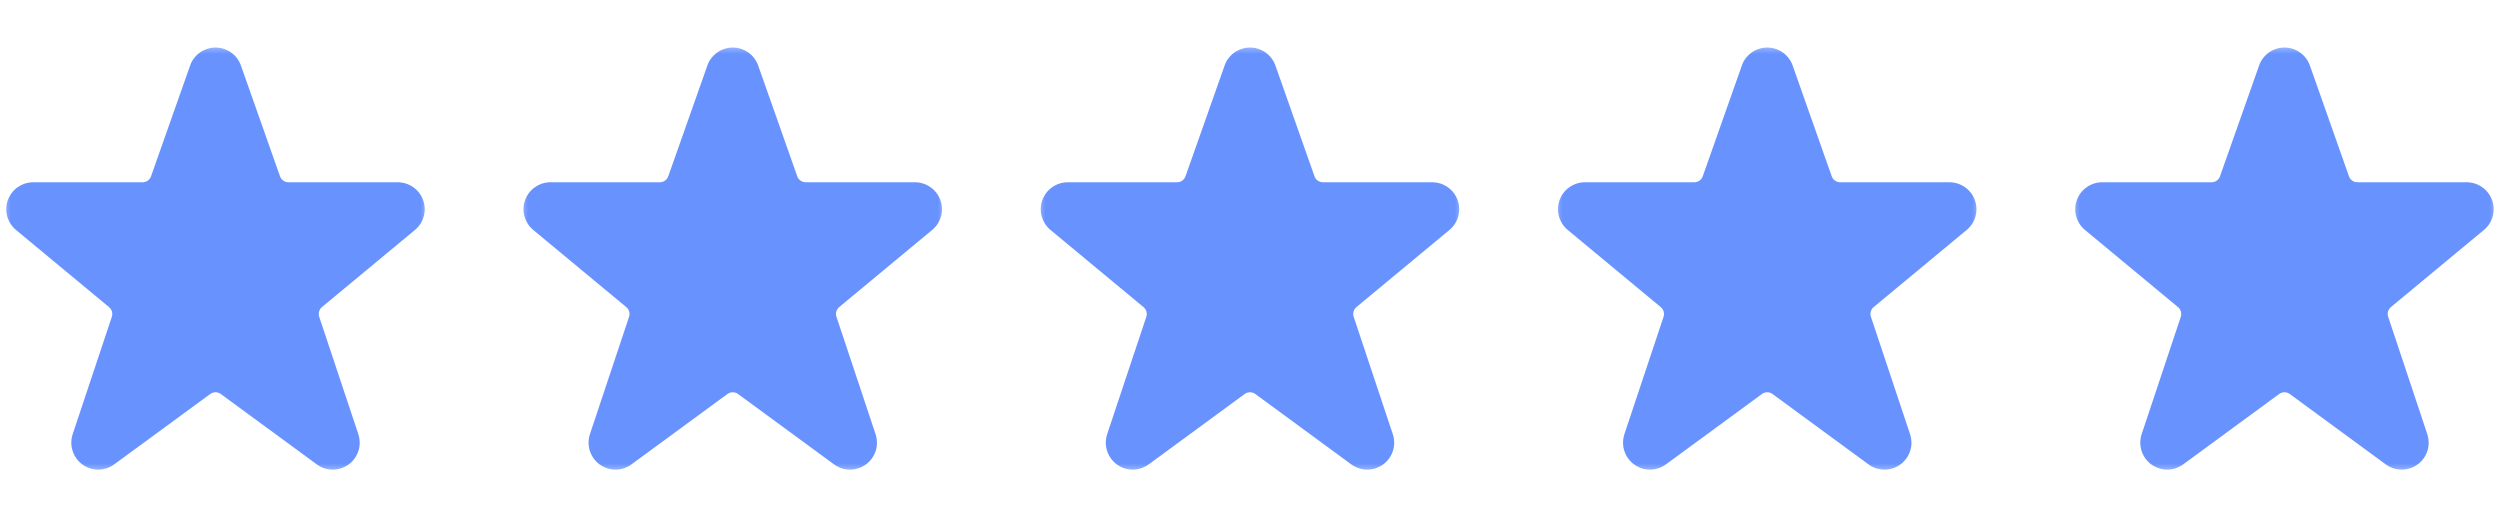 <svg width="116" height="24" viewBox="0 0 116 24" fill="none" xmlns="http://www.w3.org/2000/svg">
<mask id="mask0_13440_218277" style="mask-type:luminance" maskUnits="userSpaceOnUse" x="0" y="2" width="20" height="20">
<path d="M20 2H0V22H20V2Z" fill="white"/>
</mask>
<g mask="url(#mask0_13440_218277)">
<path d="M19.629 9.274C19.54 9.035 19.38 8.829 19.171 8.683C18.962 8.537 18.713 8.458 18.457 8.457H13.385C13.299 8.458 13.214 8.431 13.144 8.381C13.074 8.331 13.02 8.261 12.992 8.179L11.171 3.018C11.082 2.78 10.922 2.574 10.713 2.429C10.503 2.284 10.255 2.206 10 2.206C9.745 2.206 9.497 2.284 9.288 2.429C9.078 2.574 8.918 2.78 8.829 3.018L8.825 3.032L7.008 8.179C6.98 8.26 6.927 8.331 6.856 8.381C6.786 8.431 6.702 8.457 6.616 8.457H1.542C1.285 8.457 1.034 8.536 0.824 8.684C0.613 8.831 0.454 9.039 0.366 9.281C0.278 9.522 0.267 9.785 0.334 10.033C0.401 10.281 0.542 10.502 0.739 10.667L5.059 14.25C5.124 14.304 5.171 14.376 5.194 14.456C5.217 14.537 5.215 14.623 5.188 14.703L3.373 20.145C3.289 20.397 3.288 20.668 3.369 20.921C3.449 21.174 3.609 21.394 3.823 21.55C4.037 21.707 4.296 21.791 4.561 21.79C4.826 21.79 5.084 21.705 5.298 21.548L9.753 18.282C9.825 18.229 9.911 18.201 10 18.201C10.088 18.201 10.174 18.229 10.246 18.282L14.699 21.547C14.913 21.705 15.171 21.79 15.437 21.791C15.702 21.791 15.961 21.708 16.176 21.551C16.39 21.395 16.55 21.175 16.631 20.922C16.712 20.669 16.71 20.397 16.626 20.145L14.811 14.699C14.784 14.62 14.782 14.534 14.806 14.453C14.829 14.372 14.875 14.3 14.94 14.247L19.268 10.658C19.463 10.492 19.602 10.271 19.666 10.023C19.731 9.775 19.718 9.514 19.629 9.274Z" fill="#6892FE"/>
</g>
<mask id="mask1_13440_218277" style="mask-type:luminance" maskUnits="userSpaceOnUse" x="24" y="2" width="20" height="20">
<path d="M44 2H24V22H44V2Z" fill="white"/>
</mask>
<g mask="url(#mask1_13440_218277)">
<path d="M43.629 9.274C43.54 9.035 43.38 8.829 43.171 8.683C42.962 8.537 42.713 8.458 42.458 8.457H37.385C37.299 8.458 37.215 8.431 37.144 8.381C37.074 8.331 37.02 8.261 36.992 8.179L35.171 3.018C35.082 2.78 34.922 2.574 34.712 2.429C34.503 2.284 34.255 2.206 34 2.206C33.745 2.206 33.497 2.284 33.288 2.429C33.078 2.574 32.918 2.78 32.829 3.018L32.825 3.032L31.008 8.179C30.98 8.26 30.927 8.331 30.856 8.381C30.786 8.431 30.702 8.457 30.616 8.457H25.542C25.285 8.457 25.034 8.536 24.824 8.684C24.613 8.831 24.454 9.039 24.366 9.281C24.278 9.522 24.267 9.785 24.334 10.033C24.401 10.281 24.542 10.502 24.739 10.667L29.059 14.25C29.124 14.304 29.171 14.376 29.194 14.456C29.217 14.537 29.215 14.623 29.188 14.703L27.373 20.145C27.29 20.397 27.288 20.668 27.369 20.921C27.45 21.174 27.608 21.394 27.823 21.55C28.037 21.707 28.296 21.791 28.561 21.79C28.826 21.79 29.084 21.705 29.298 21.548L33.753 18.282C33.825 18.229 33.911 18.201 34 18.201C34.088 18.201 34.174 18.229 34.246 18.282L38.699 21.547C38.913 21.705 39.171 21.79 39.437 21.791C39.702 21.791 39.961 21.708 40.176 21.551C40.391 21.395 40.55 21.175 40.631 20.922C40.712 20.669 40.71 20.397 40.626 20.145L38.811 14.699C38.784 14.62 38.782 14.534 38.806 14.453C38.828 14.372 38.875 14.3 38.94 14.247L43.268 10.658C43.463 10.492 43.602 10.271 43.666 10.023C43.731 9.775 43.718 9.514 43.629 9.274Z" fill="#6892FE"/>
</g>
<mask id="mask2_13440_218277" style="mask-type:luminance" maskUnits="userSpaceOnUse" x="48" y="2" width="20" height="20">
<path d="M68 2H48V22H68V2Z" fill="white"/>
</mask>
<g mask="url(#mask2_13440_218277)">
<path d="M67.629 9.274C67.54 9.035 67.38 8.829 67.171 8.683C66.962 8.537 66.713 8.458 66.457 8.457H61.385C61.299 8.458 61.215 8.431 61.144 8.381C61.074 8.331 61.02 8.261 60.992 8.179L59.171 3.018C59.082 2.78 58.922 2.574 58.712 2.429C58.503 2.284 58.255 2.206 58 2.206C57.745 2.206 57.497 2.284 57.288 2.429C57.078 2.574 56.918 2.78 56.829 3.018L56.825 3.032L55.008 8.179C54.98 8.26 54.927 8.331 54.856 8.381C54.786 8.431 54.702 8.457 54.616 8.457H49.542C49.285 8.457 49.034 8.536 48.824 8.684C48.614 8.831 48.454 9.039 48.366 9.281C48.278 9.522 48.267 9.785 48.334 10.033C48.401 10.281 48.542 10.502 48.739 10.667L53.059 14.25C53.124 14.304 53.171 14.376 53.194 14.456C53.217 14.537 53.215 14.623 53.188 14.703L51.373 20.145C51.289 20.397 51.288 20.668 51.369 20.921C51.45 21.174 51.608 21.394 51.823 21.55C52.037 21.707 52.296 21.791 52.561 21.79C52.826 21.79 53.084 21.705 53.298 21.548L57.753 18.282C57.825 18.229 57.911 18.201 58 18.201C58.088 18.201 58.174 18.229 58.246 18.282L62.699 21.547C62.913 21.705 63.171 21.79 63.437 21.791C63.702 21.791 63.961 21.708 64.176 21.551C64.391 21.395 64.55 21.175 64.631 20.922C64.712 20.669 64.71 20.397 64.626 20.145L62.811 14.699C62.784 14.62 62.782 14.534 62.806 14.453C62.828 14.372 62.875 14.3 62.94 14.247L67.268 10.658C67.463 10.492 67.602 10.271 67.666 10.023C67.731 9.775 67.718 9.514 67.629 9.274Z" fill="#6892FE"/>
</g>
<mask id="mask3_13440_218277" style="mask-type:luminance" maskUnits="userSpaceOnUse" x="72" y="2" width="20" height="20">
<path d="M92 2H72V22H92V2Z" fill="white"/>
</mask>
<g mask="url(#mask3_13440_218277)">
<path d="M91.629 9.274C91.54 9.035 91.38 8.829 91.171 8.683C90.962 8.537 90.713 8.458 90.457 8.457H85.385C85.299 8.458 85.215 8.431 85.144 8.381C85.074 8.331 85.02 8.261 84.992 8.179L83.171 3.018C83.082 2.78 82.922 2.574 82.713 2.429C82.503 2.284 82.255 2.206 82 2.206C81.745 2.206 81.497 2.284 81.288 2.429C81.078 2.574 80.918 2.78 80.829 3.018L80.825 3.032L79.008 8.179C78.98 8.26 78.927 8.331 78.856 8.381C78.786 8.431 78.702 8.457 78.616 8.457H73.542C73.285 8.457 73.034 8.536 72.824 8.684C72.614 8.831 72.454 9.039 72.366 9.281C72.278 9.522 72.267 9.785 72.334 10.033C72.401 10.281 72.542 10.502 72.739 10.667L77.059 14.25C77.124 14.304 77.171 14.376 77.194 14.456C77.217 14.537 77.215 14.623 77.188 14.703L75.373 20.145C75.29 20.397 75.288 20.668 75.369 20.921C75.45 21.174 75.609 21.394 75.823 21.55C76.037 21.707 76.296 21.791 76.561 21.79C76.826 21.79 77.085 21.705 77.298 21.548L81.753 18.282C81.825 18.229 81.911 18.201 82 18.201C82.088 18.201 82.174 18.229 82.246 18.282L86.699 21.547C86.913 21.705 87.171 21.79 87.437 21.791C87.702 21.791 87.961 21.708 88.176 21.551C88.391 21.395 88.55 21.175 88.631 20.922C88.712 20.669 88.71 20.397 88.626 20.145L86.811 14.699C86.784 14.62 86.782 14.534 86.805 14.453C86.829 14.372 86.875 14.3 86.94 14.247L91.268 10.658C91.463 10.492 91.602 10.271 91.666 10.023C91.731 9.775 91.718 9.514 91.629 9.274Z" fill="#6892FE"/>
</g>
<mask id="mask4_13440_218277" style="mask-type:luminance" maskUnits="userSpaceOnUse" x="96" y="2" width="20" height="20">
<path d="M116 2H96V22H116V2Z" fill="white"/>
</mask>
<g mask="url(#mask4_13440_218277)">
<path d="M115.629 9.274C115.54 9.035 115.38 8.829 115.171 8.683C114.962 8.537 114.713 8.458 114.458 8.457H109.385C109.299 8.458 109.215 8.431 109.144 8.381C109.074 8.331 109.02 8.261 108.992 8.179L107.171 3.018C107.082 2.78 106.922 2.574 106.713 2.429C106.503 2.284 106.255 2.206 106 2.206C105.745 2.206 105.497 2.284 105.288 2.429C105.078 2.574 104.918 2.78 104.829 3.018L104.825 3.032L103.008 8.179C102.98 8.26 102.927 8.331 102.856 8.381C102.786 8.431 102.702 8.457 102.616 8.457H97.542C97.285 8.457 97.034 8.536 96.824 8.684C96.614 8.831 96.454 9.039 96.366 9.281C96.278 9.522 96.267 9.785 96.334 10.033C96.401 10.281 96.542 10.502 96.739 10.667L101.059 14.25C101.124 14.304 101.171 14.376 101.194 14.456C101.217 14.537 101.215 14.623 101.188 14.703L99.373 20.145C99.29 20.397 99.288 20.668 99.369 20.921C99.45 21.174 99.609 21.394 99.823 21.55C100.037 21.707 100.296 21.791 100.561 21.79C100.826 21.79 101.084 21.705 101.298 21.548L105.753 18.282C105.825 18.229 105.911 18.201 106 18.201C106.088 18.201 106.174 18.229 106.246 18.282L110.699 21.547C110.913 21.705 111.171 21.79 111.437 21.791C111.702 21.791 111.961 21.708 112.176 21.551C112.39 21.395 112.55 21.175 112.631 20.922C112.712 20.669 112.71 20.397 112.626 20.145L110.811 14.699C110.784 14.62 110.782 14.534 110.805 14.453C110.829 14.372 110.875 14.3 110.94 14.247L115.268 10.658C115.463 10.492 115.602 10.271 115.666 10.023C115.731 9.775 115.718 9.514 115.629 9.274Z" fill="#6892FE"/>
</g>
</svg>
